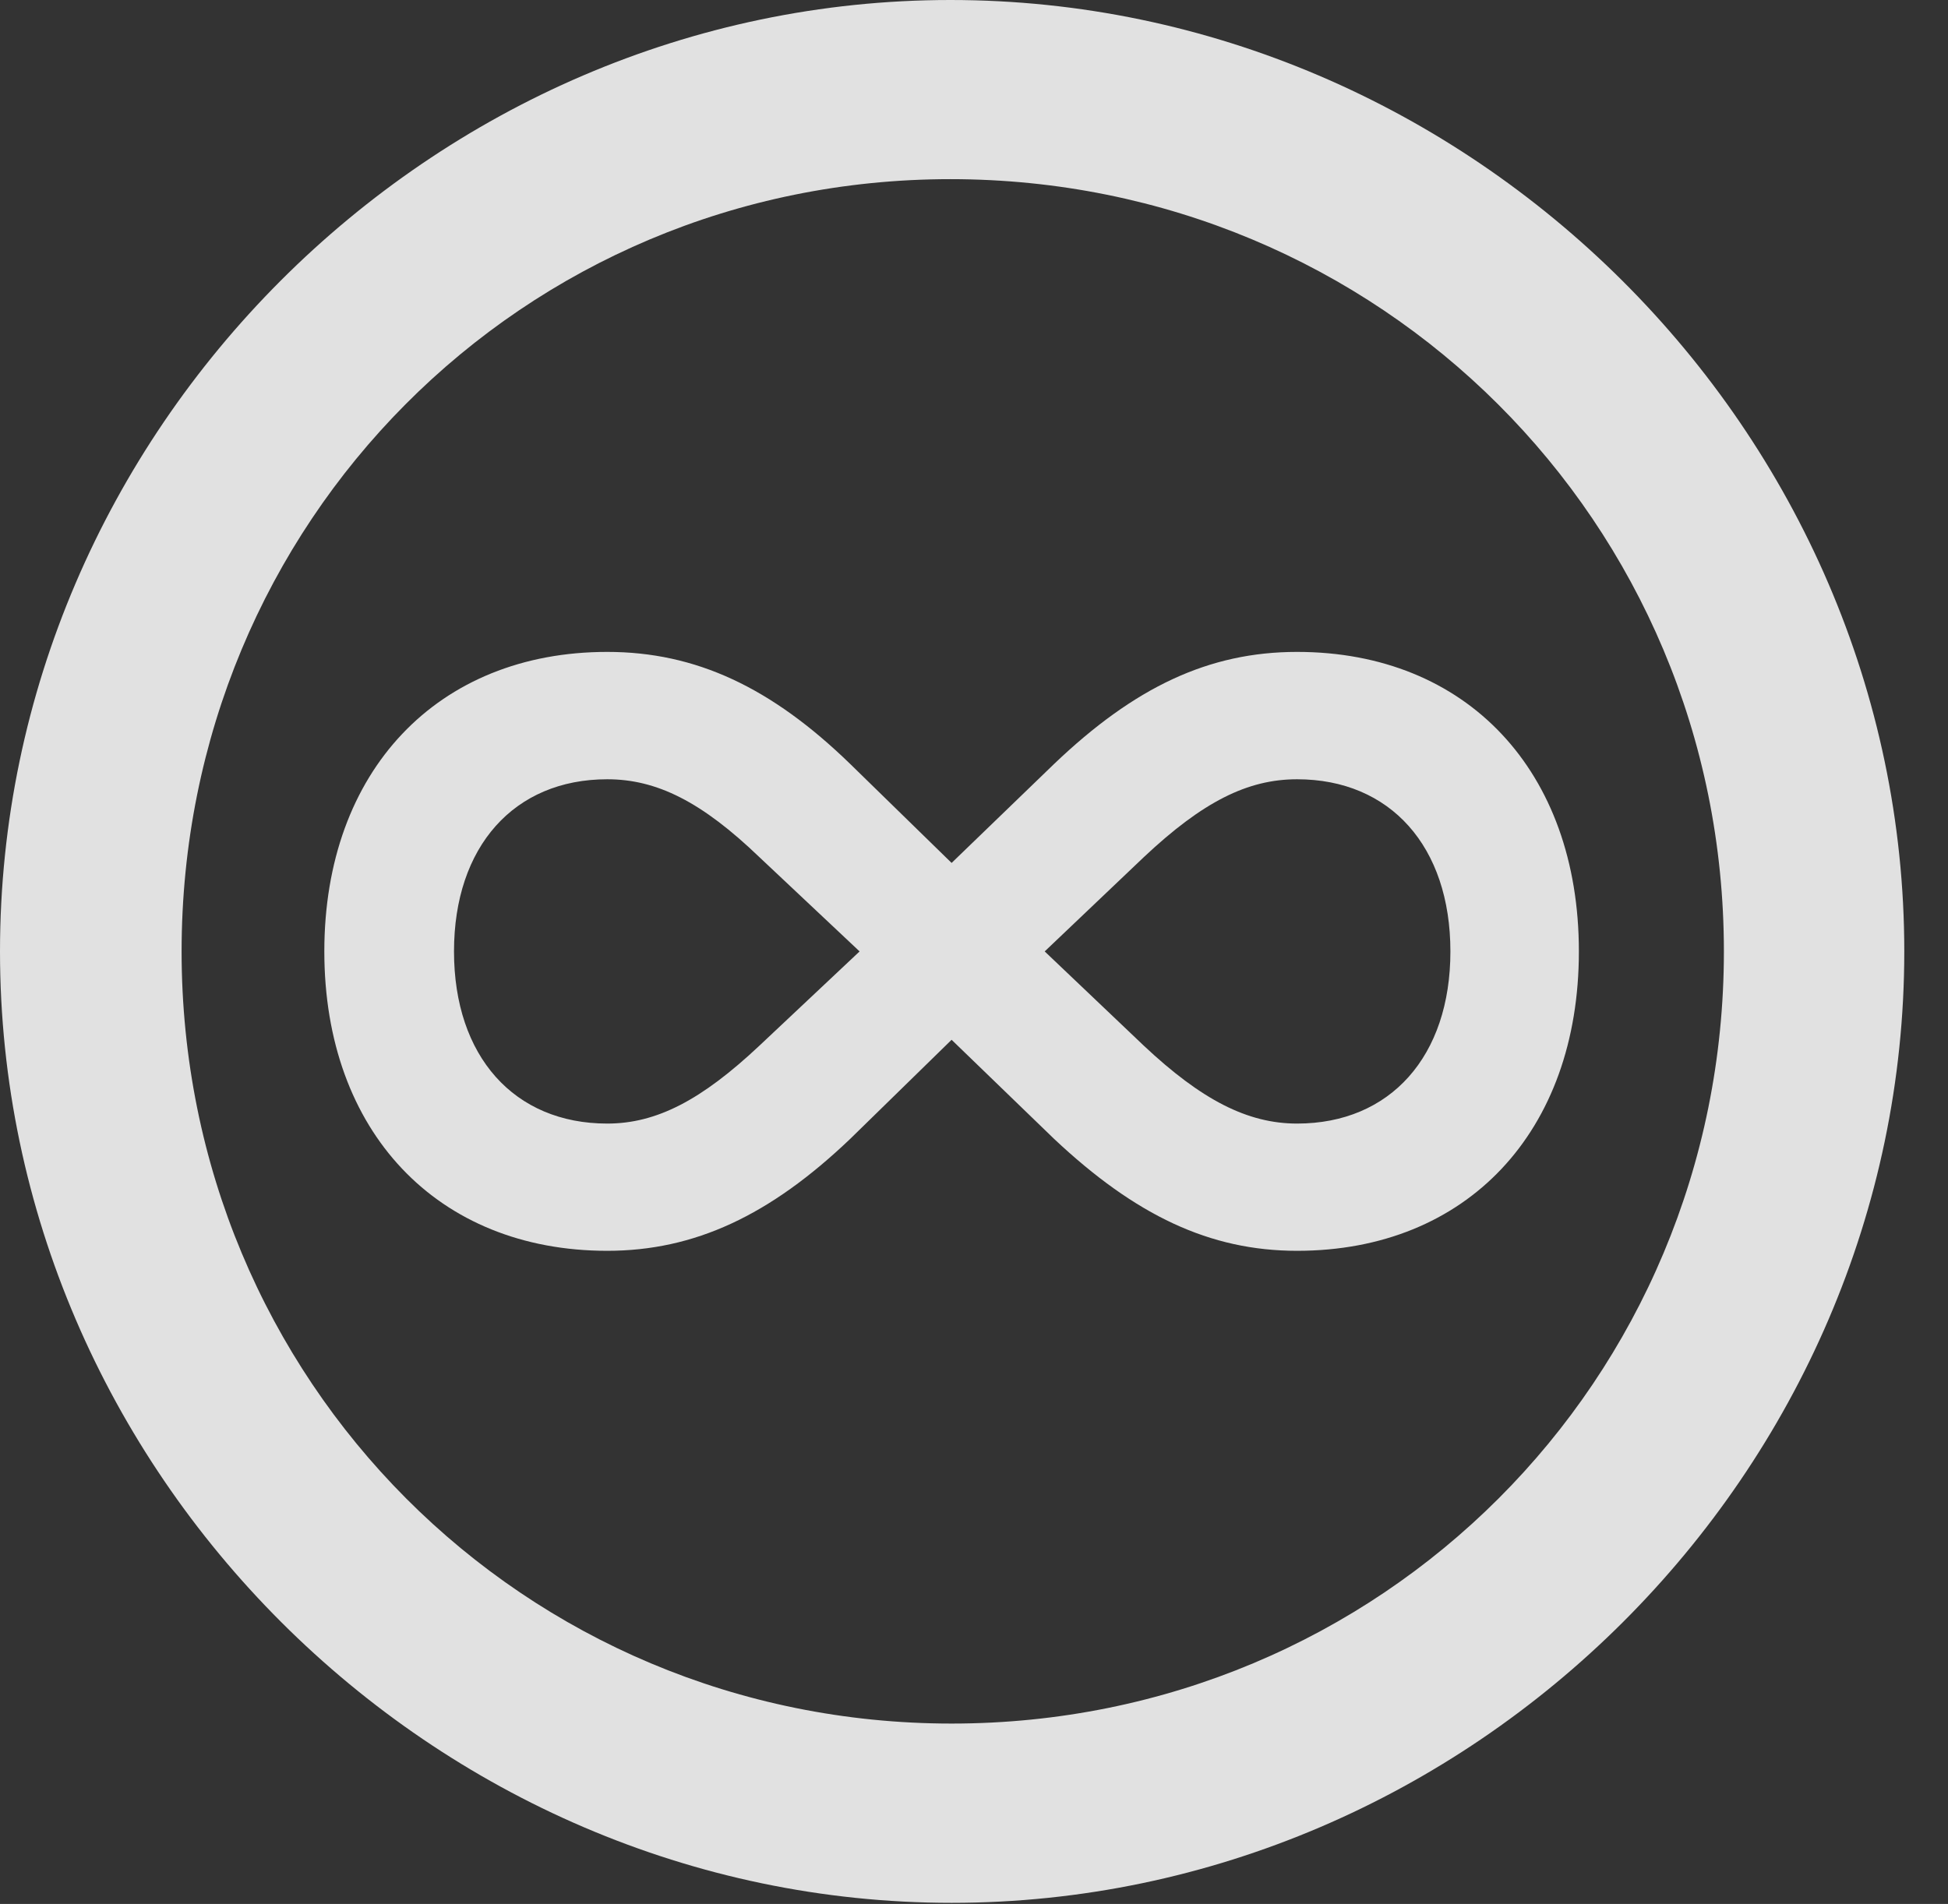 <?xml version="1.0" encoding="UTF-8"?>
<!--Generator: Apple Native CoreSVG 232.5-->
<!DOCTYPE svg
PUBLIC "-//W3C//DTD SVG 1.1//EN"
       "http://www.w3.org/Graphics/SVG/1.1/DTD/svg11.dtd">
<svg version="1.1" xmlns="http://www.w3.org/2000/svg" xmlns:xlink="http://www.w3.org/1999/xlink" width="16.133" height="15.771">
 <rect width="100%" height="100%" fill="#333333" stroke="none"/>
 <g>
  <rect height="15.771" opacity="0" width="16.133" x="0" y="0"/>
  <path d="M7.881 15.762C12.188 15.762 15.771 12.188 15.771 7.881C15.771 3.574 12.178 0 7.871 0C3.574 0 0 3.574 0 7.881C0 12.188 3.584 15.762 7.881 15.762ZM7.881 14.277C4.336 14.277 1.504 11.435 1.504 7.881C1.504 4.326 4.326 1.484 7.871 1.484C11.426 1.484 14.277 4.326 14.277 7.881C14.277 11.435 11.435 14.277 7.881 14.277Z" fill="#ffffff" fill-opacity="0.85"/>
  <path d="M2.686 7.881C2.686 9.375 3.623 10.361 5.029 10.361C5.752 10.361 6.377 10.068 7.041 9.434L7.881 8.613L8.73 9.434C9.404 10.068 10.02 10.361 10.742 10.361C12.148 10.361 13.076 9.375 13.076 7.881C13.076 6.387 12.148 5.4 10.742 5.4C10.01 5.4 9.395 5.693 8.73 6.328L7.881 7.148L7.041 6.328C6.387 5.693 5.762 5.4 5.029 5.4C3.623 5.4 2.686 6.387 2.686 7.881ZM3.76 7.881C3.76 7.012 4.258 6.455 5.029 6.455C5.439 6.455 5.811 6.641 6.289 7.1L7.119 7.881L6.289 8.662C5.811 9.111 5.439 9.307 5.029 9.307C4.258 9.307 3.76 8.75 3.76 7.881ZM8.652 7.881L9.473 7.1C9.961 6.641 10.332 6.455 10.742 6.455C11.514 6.455 12.012 7.012 12.012 7.881C12.012 8.75 11.514 9.307 10.742 9.307C10.332 9.307 9.951 9.111 9.473 8.662Z" fill="#ffffff" fill-opacity="0.85"/>
 </g>
</svg>
